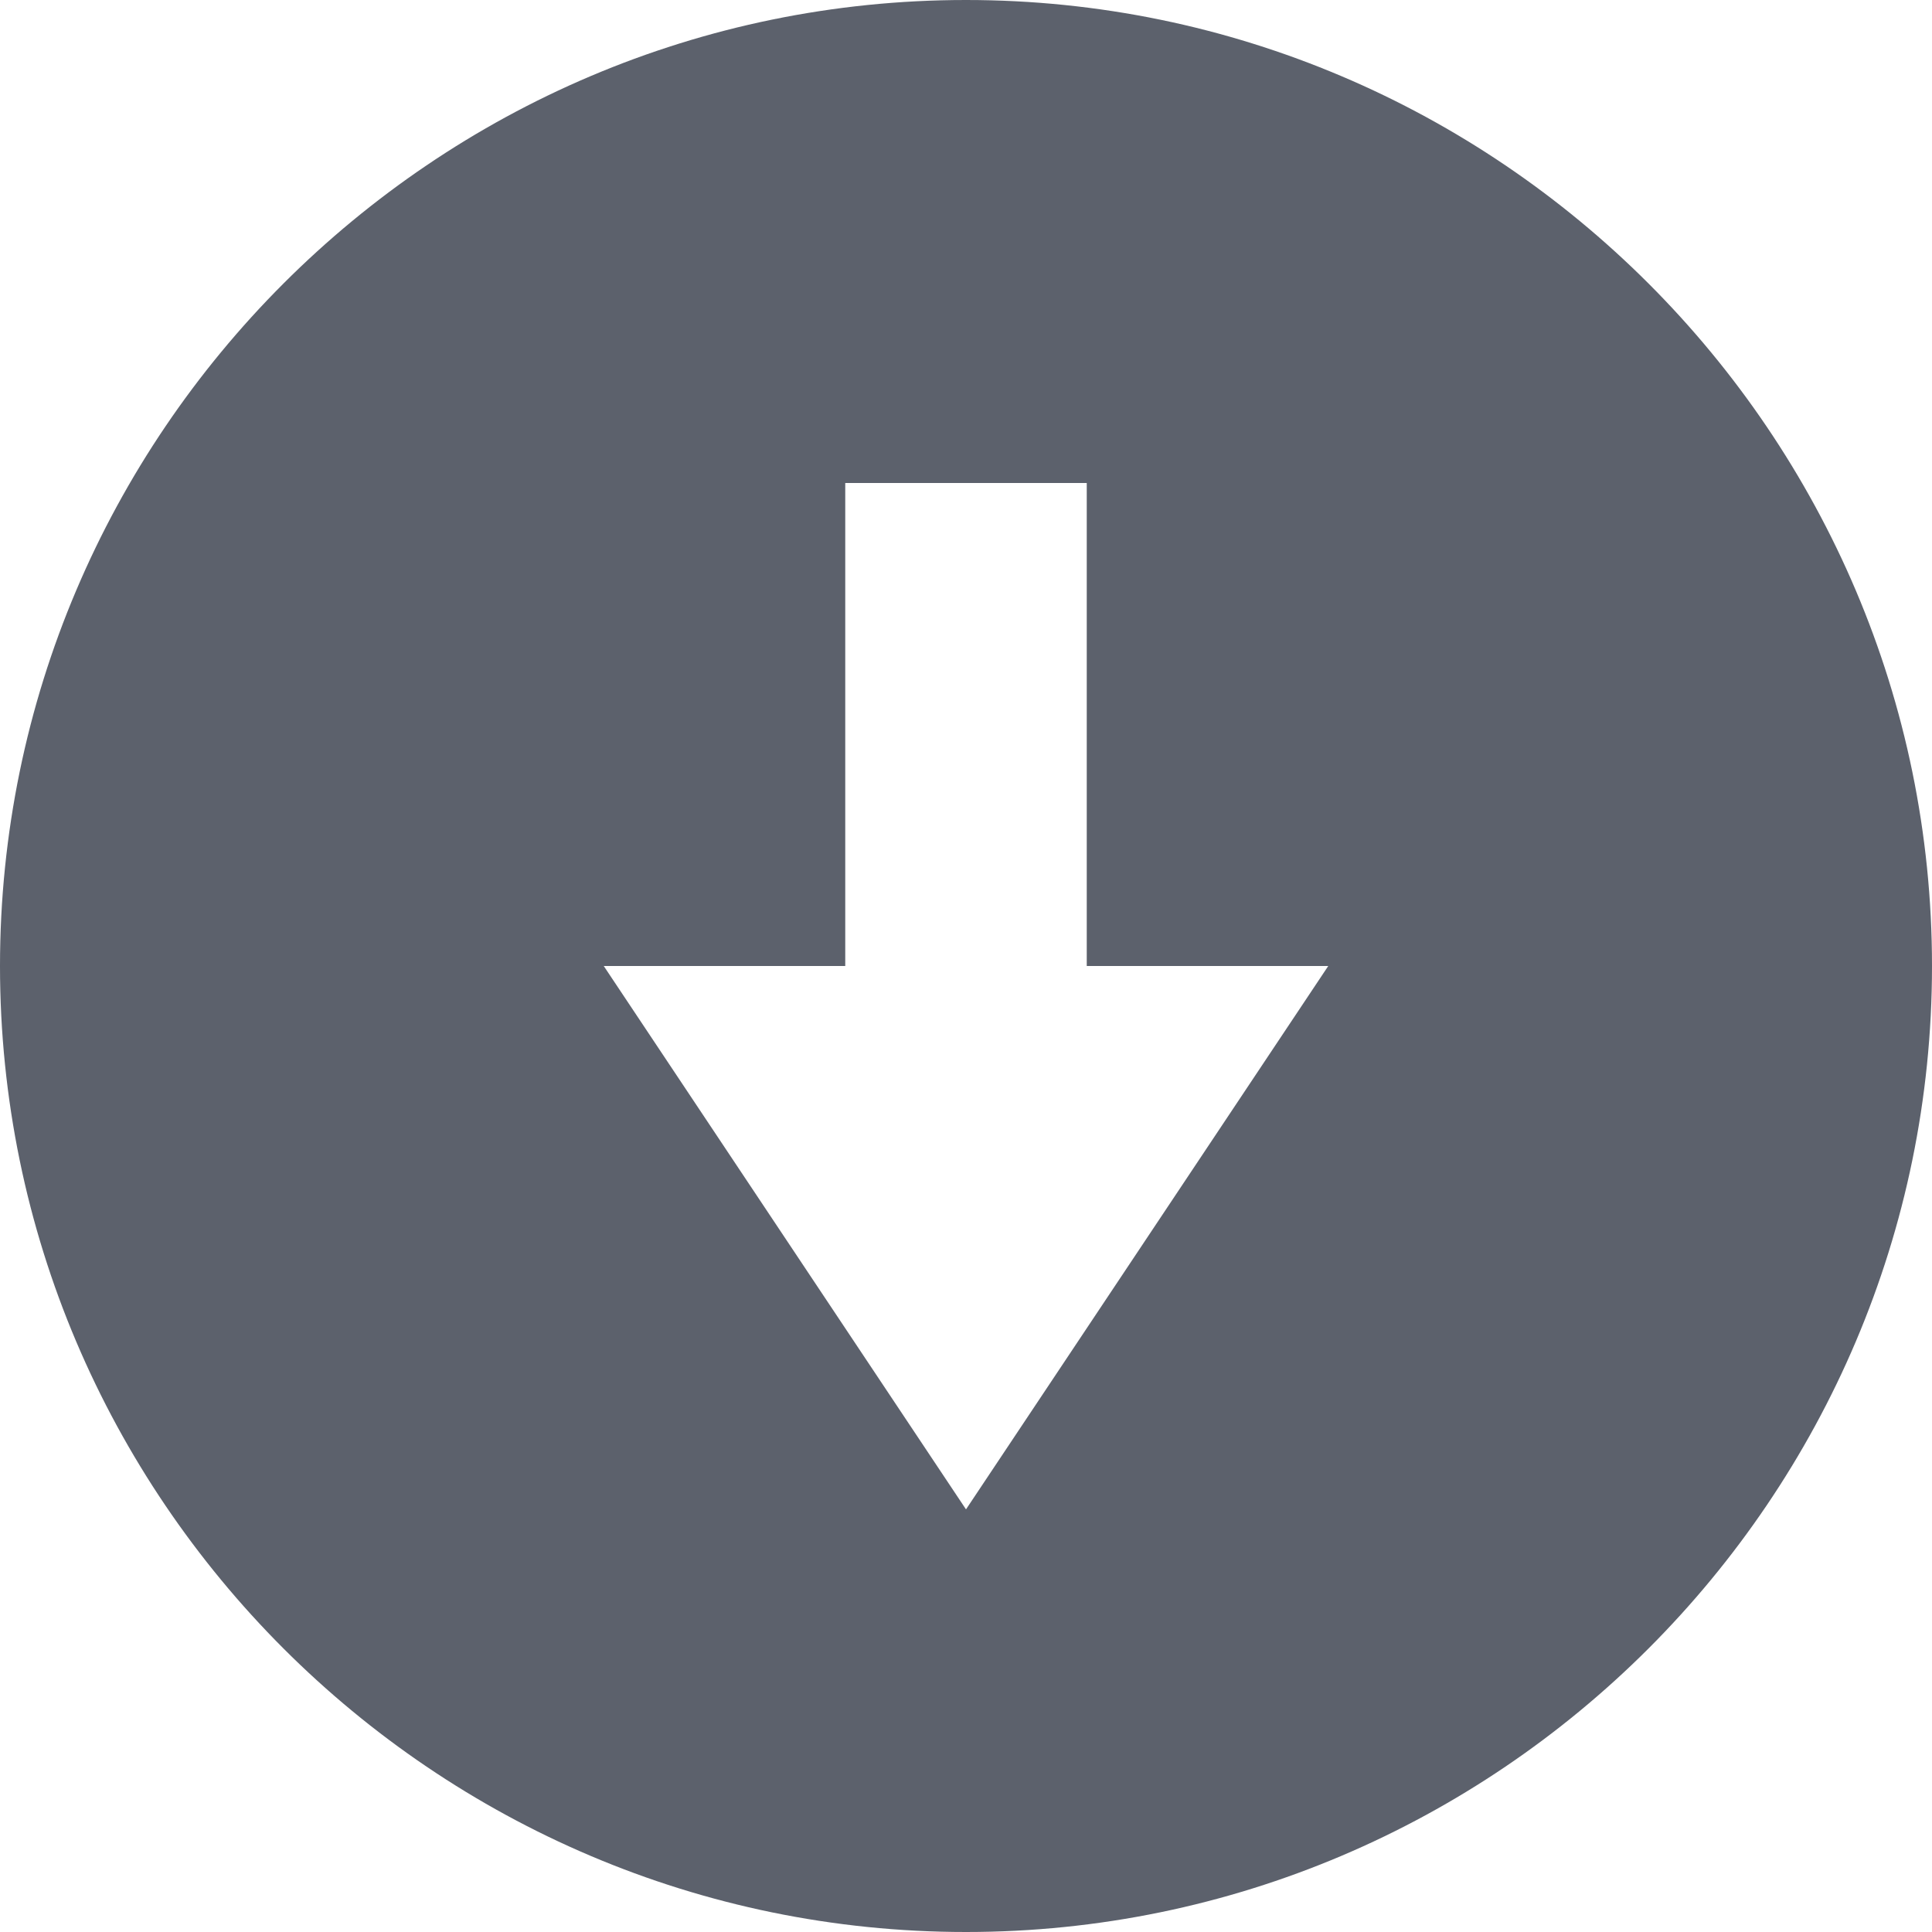 <?xml version='1.0' encoding='UTF-8' standalone='no'?>
<svg height="16" style="enable-background:new" version="1.1" width="16" xmlns="http://www.w3.org/2000/svg">
 <title>
  Paper Symbolic Icon Theme
 </title>
 <g transform="translate(-280,-28)">
  <path d="m 288,28 c -4.406,0 -8,3.594 -8,8 0,4.406 3.594,8 8,8 4.406,0 8,-3.594 8,-8 0,-4.406 -3.594,-8 -8,-8 z m -1,4 2,0 0,4 2,0 -3,4.5 -3,-4.5 2,0 z" style="fill:#5c616c;fill-opacity:1;"/>
 </g>
</svg>
